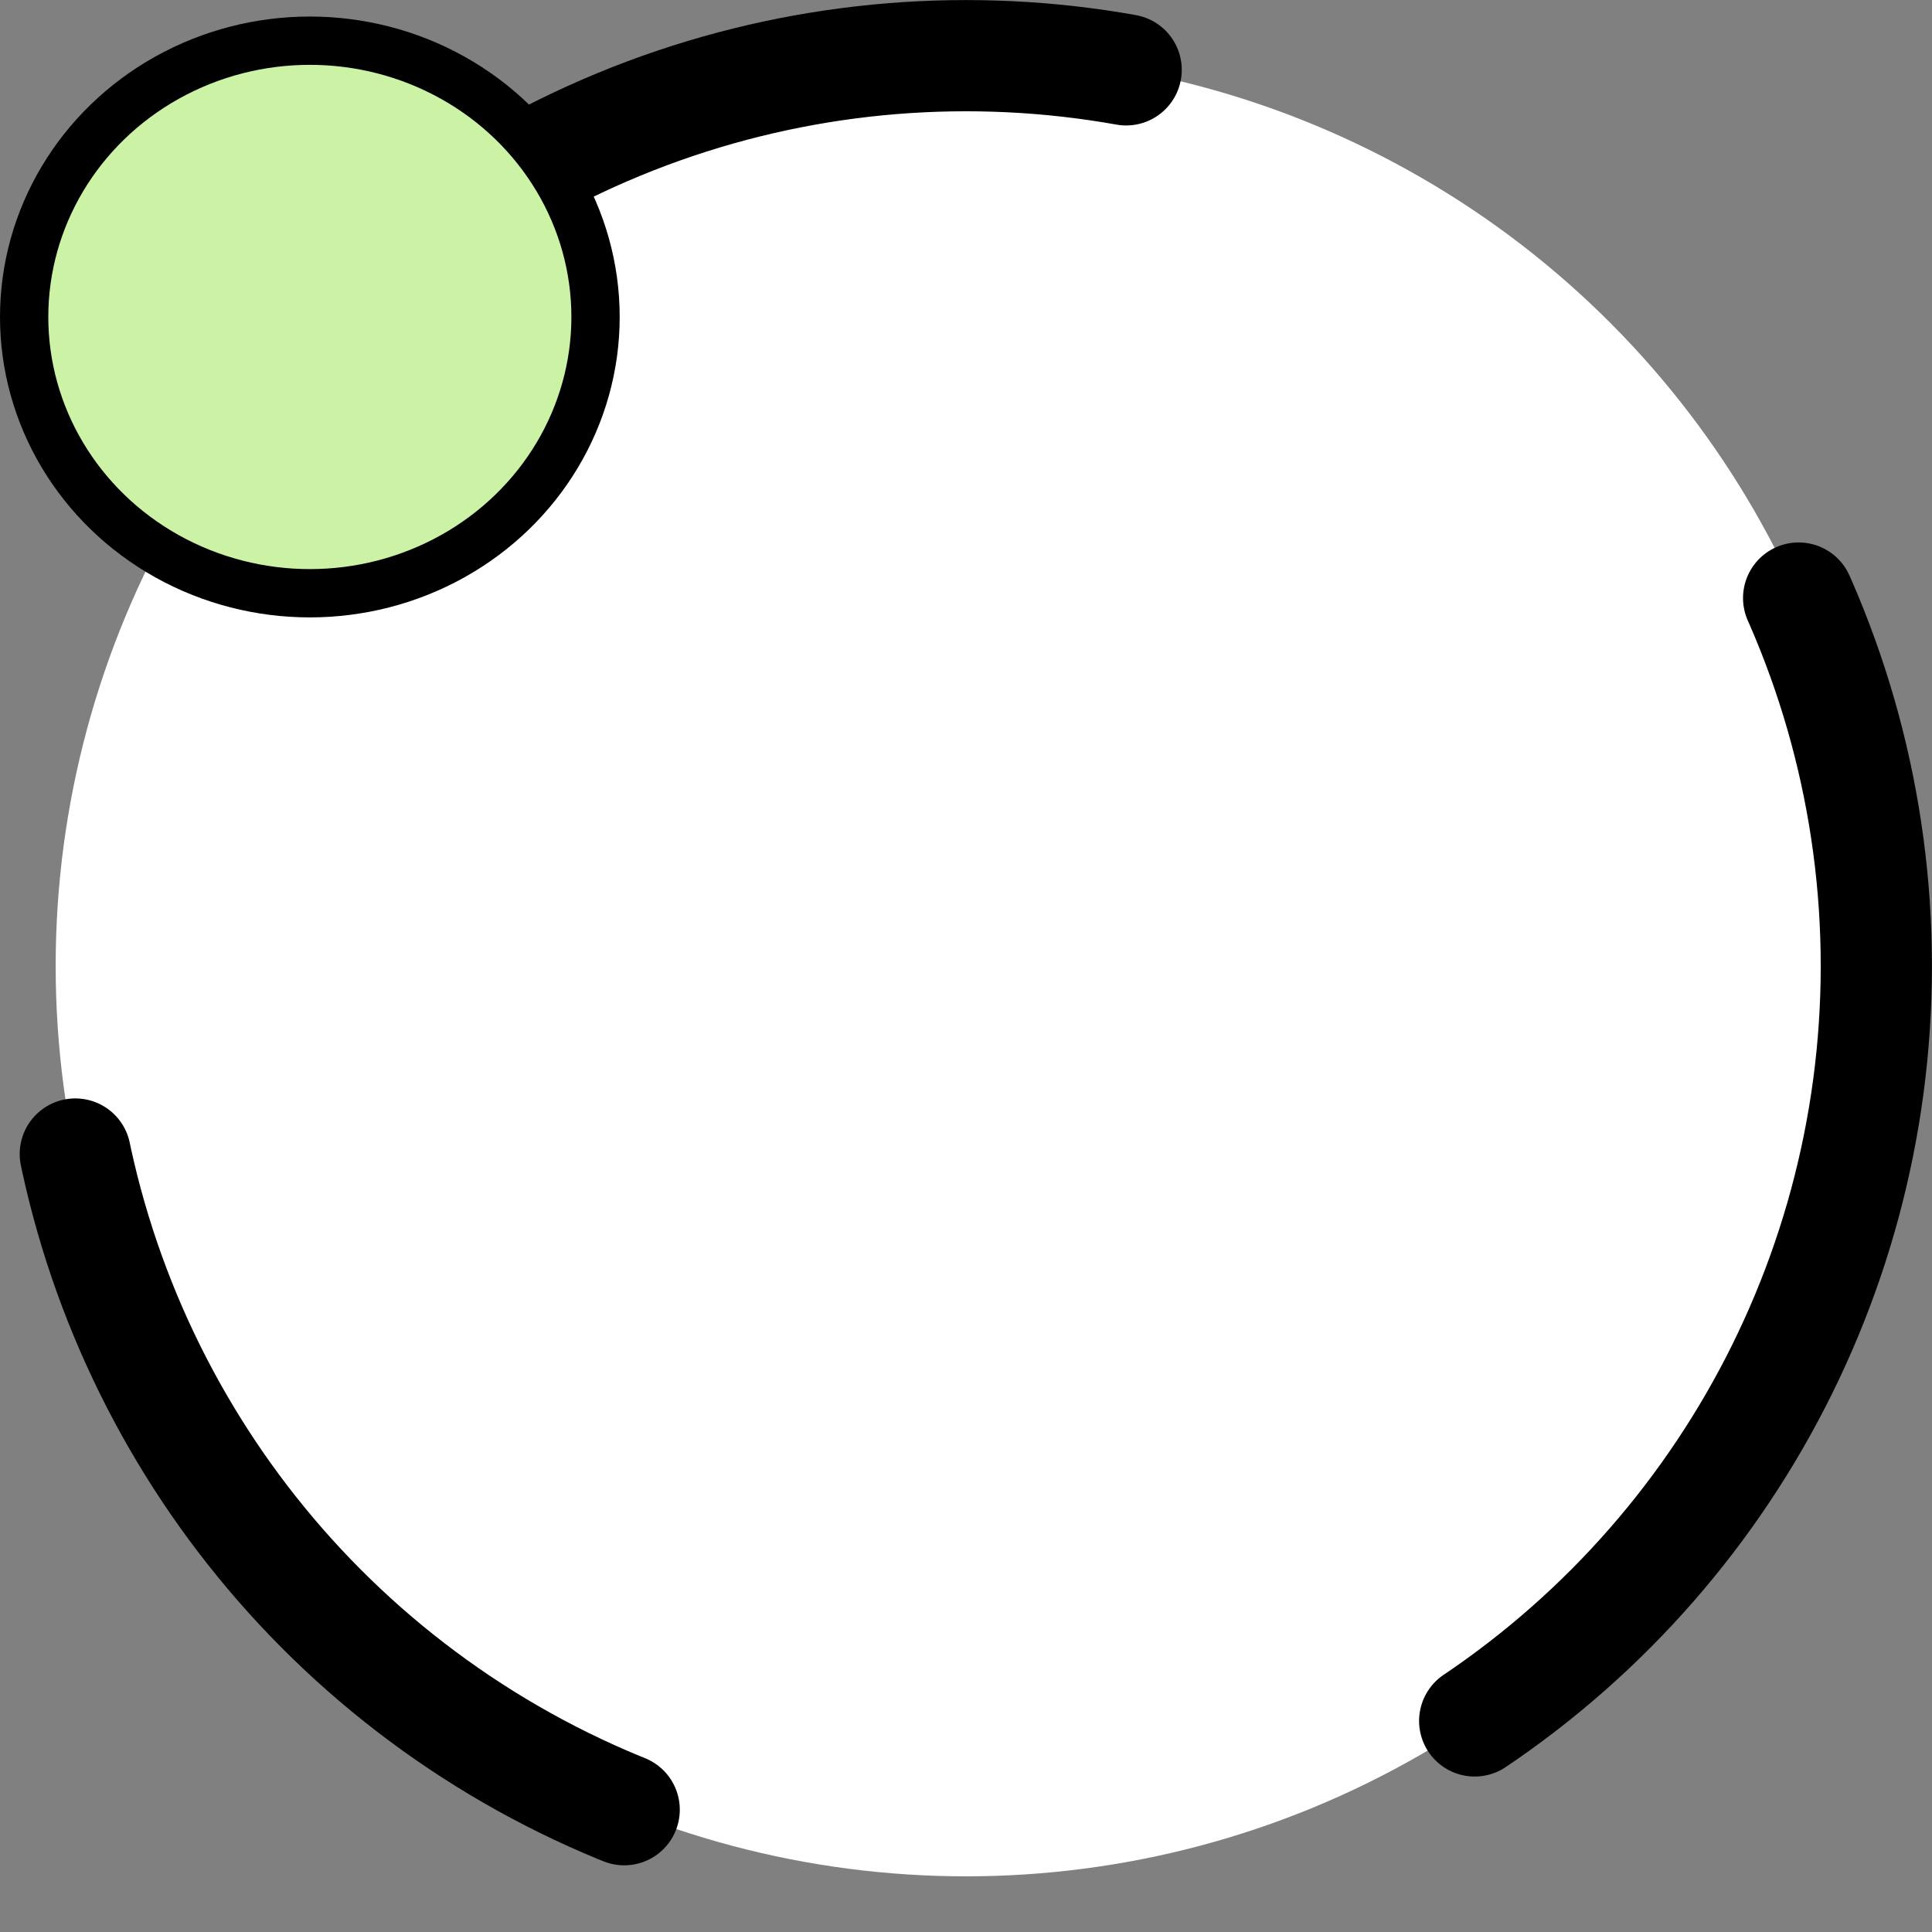 <?xml version="1.0" encoding="UTF-8" standalone="no"?>
<!-- Created with Inkscape (http://www.inkscape.org/) -->

<svg
   xmlns:dc="http://purl.org/dc/elements/1.1/"
   xmlns:cc="http://creativecommons.org/ns#"
   xmlns:rdf="http://www.w3.org/1999/02/22-rdf-syntax-ns#"
   xmlns:svg="http://www.w3.org/2000/svg"
   xmlns="http://www.w3.org/2000/svg"
   xmlns:sodipodi="http://sodipodi.sourceforge.net/DTD/sodipodi-0.dtd"
   xmlns:inkscape="http://www.inkscape.org/namespaces/inkscape"
   width="16"
   height="16"
   viewBox="0 0 16 16"
   id="svg4143"
   version="1.1"
   inkscape:version="0.91 r13725"
   sodipodi:docname="requirementspecification-ico.svg">
  <rect x="0" y="0" width="16" height="16" fill="#808080" stroke="none"/>
  <defs
     id="defs4145" />
  <sodipodi:namedview
     id="base"
     pagecolor="#ffffff"
     bordercolor="#666666"
     borderopacity="1.0"
     inkscape:pageopacity="0.0"
     inkscape:pageshadow="2"
     inkscape:zoom="31.678384"
     inkscape:cx="9.0371513"
     inkscape:cy="9.524252"
     inkscape:document-units="px"
     inkscape:current-layer="layer1"
     showgrid="false"
     units="px"
     inkscape:window-width="1920"
     inkscape:window-height="960"
     inkscape:window-x="1280"
     inkscape:window-y="40"
     inkscape:window-maximized="1" />
  <g
     inkscape:label="Layer 1"
     inkscape:groupmode="layer"
     id="layer1"
     transform="translate(0,-1036.362)">
    <ellipse
       style="opacity:1;fill:#ffffff;fill-opacity:1;stroke:#ffffff;stroke-width:45.399;stroke-linecap:round;stroke-linejoin:miter;stroke-miterlimit:4;stroke-dasharray:none;stroke-opacity:1"
       id="path4693"
       cx="388.909"
       cy="508.9"
       rx="194.959"
       ry="197.99" />
    <circle
       style="opacity:1;fill:#ffffff;fill-opacity:1;stroke:#000000;stroke-width:0.921;stroke-linecap:round;stroke-linejoin:miter;stroke-miterlimit:4;stroke-dasharray:7.372, 7.372;stroke-dashoffset:0;stroke-opacity:1"
       id="path4695"
       cx="8"
       cy="1044.362"
       inkscape:transform-center-x="-0.11200493"
       inkscape:transform-center-y="0.098766431"
       r="7.539" />
    <ellipse
       style="opacity:1;fill:#ccf2a6;fill-opacity:1;stroke:#000000;stroke-width:0.4;stroke-linecap:round;stroke-linejoin:miter;stroke-miterlimit:4;stroke-dasharray:none;stroke-dashoffset:0;stroke-opacity:1"
       id="path4143"
       cx="2.566"
       cy="1038.987"
       rx="2.366"
       ry="2.288" />
  </g>
</svg>
